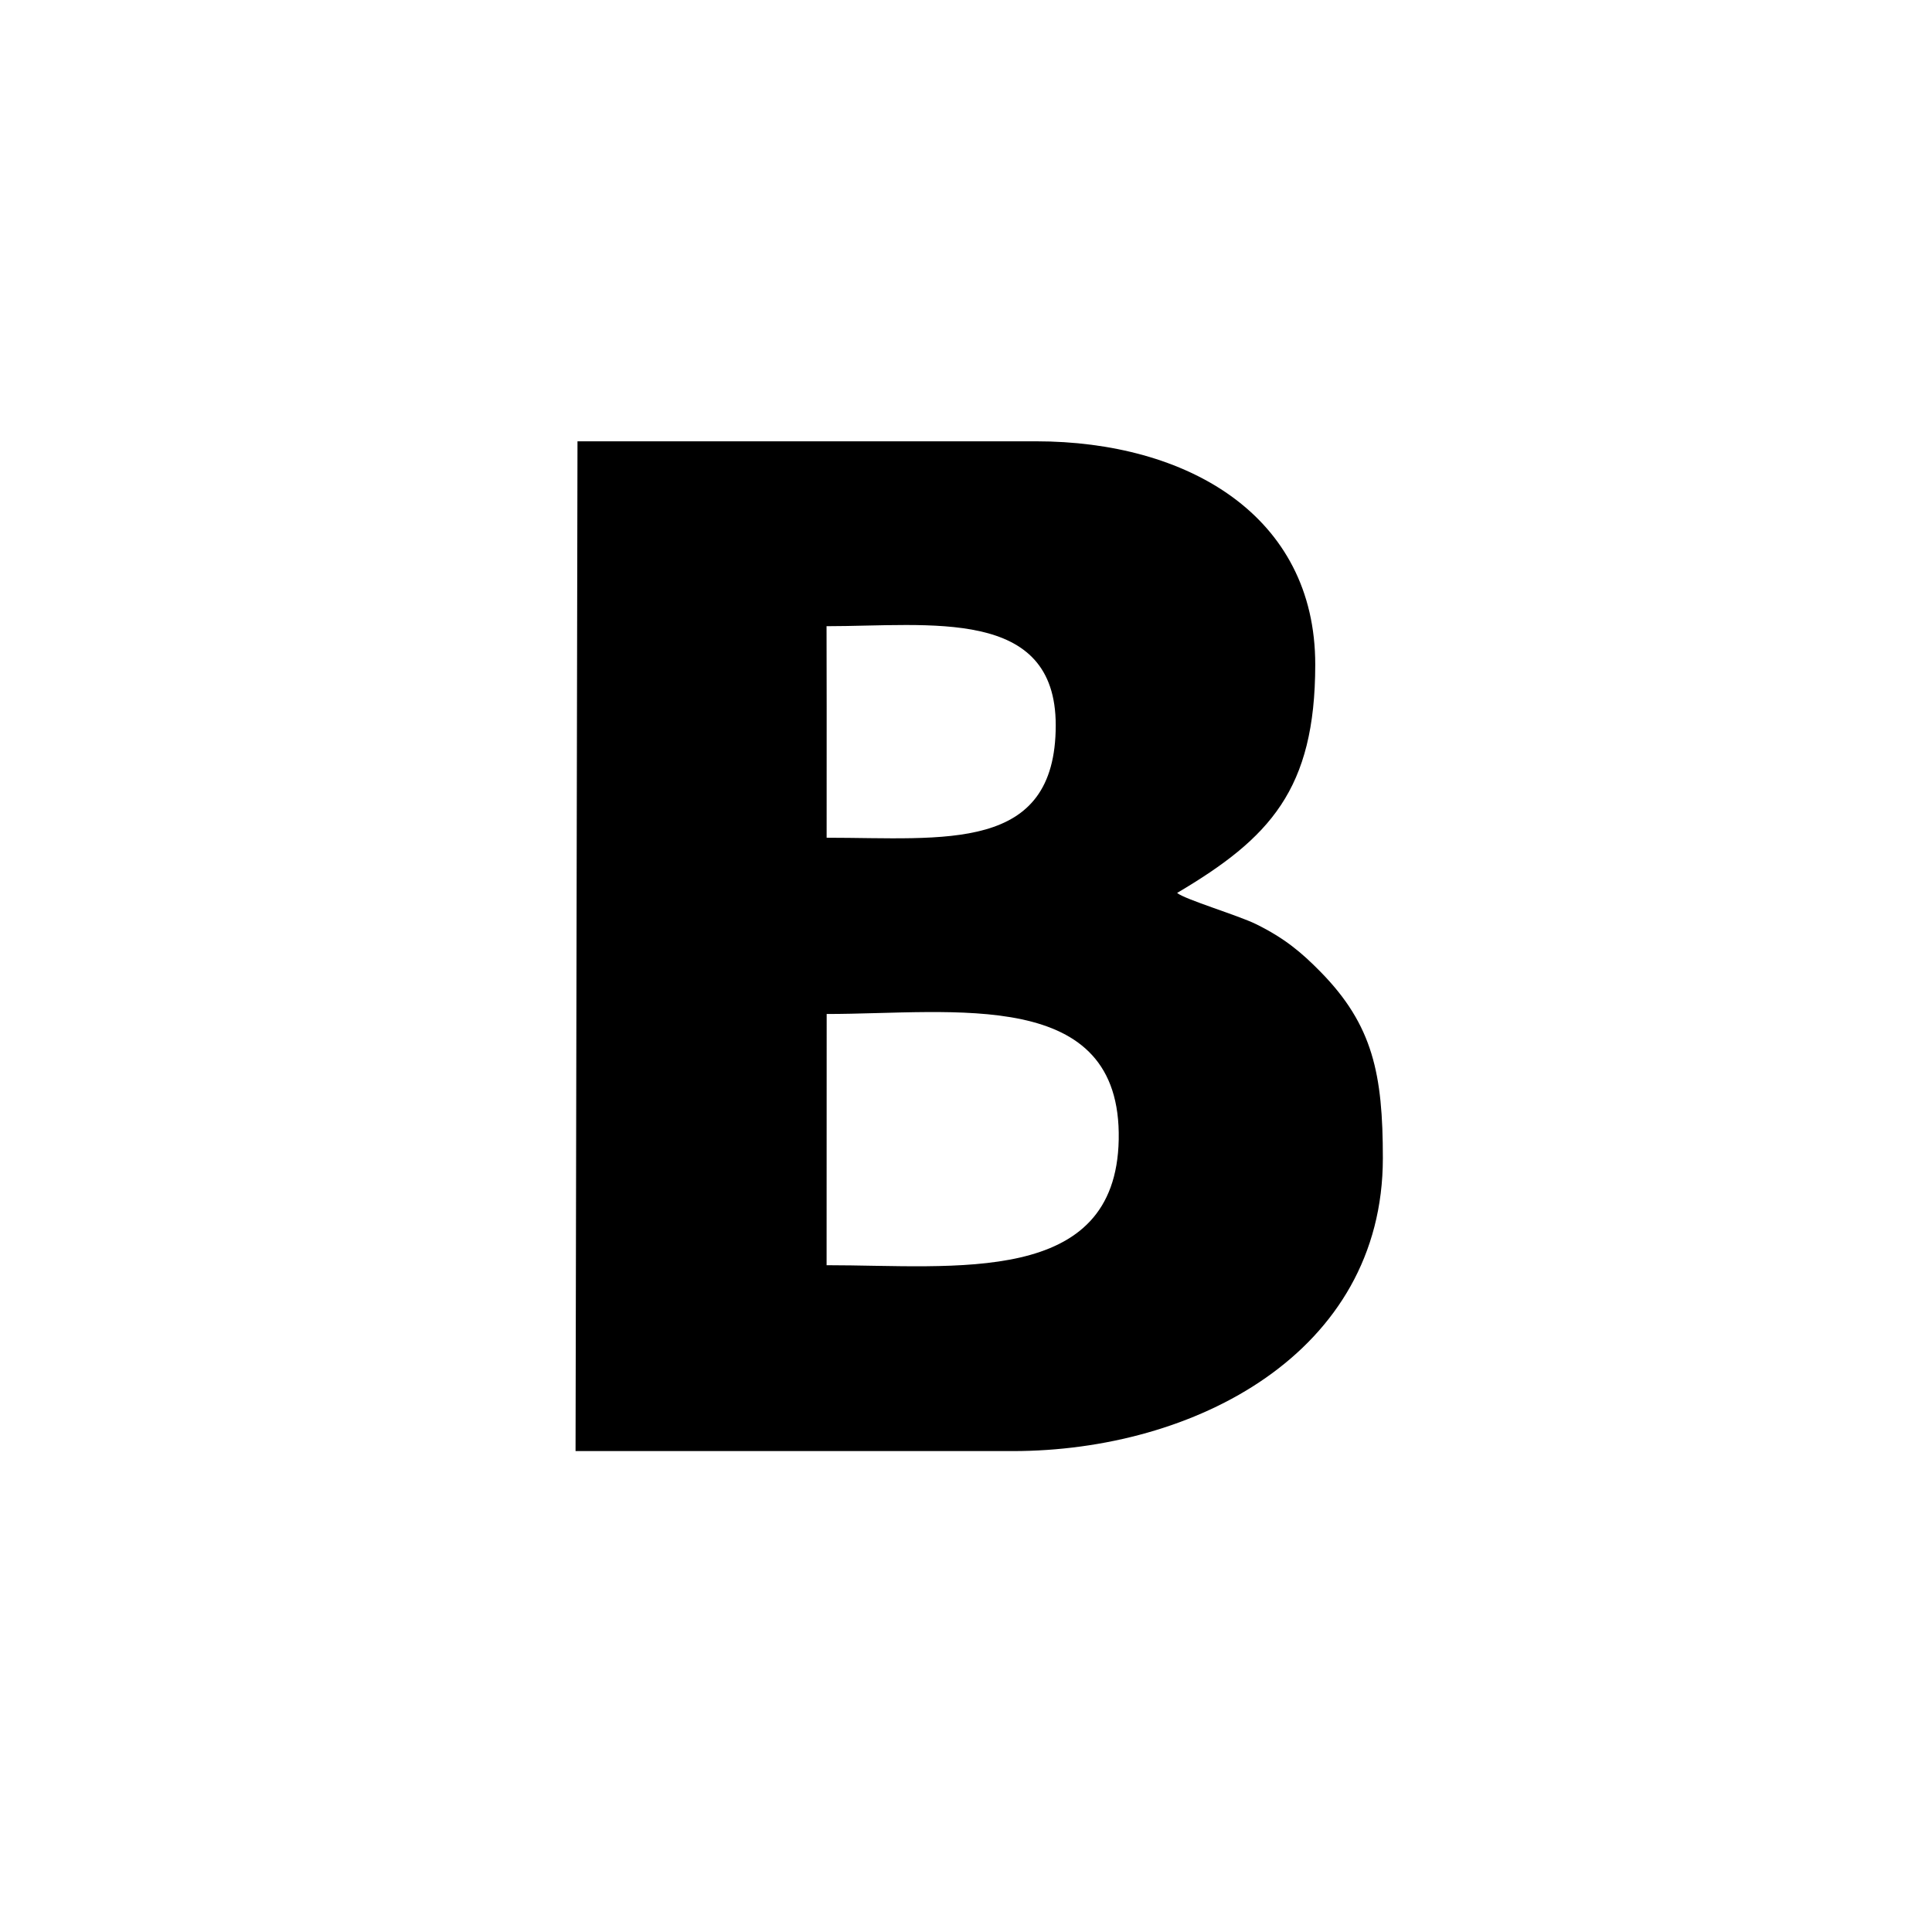 <svg xmlns="http://www.w3.org/2000/svg" width="414.999" height="414.996"><path fill-rule="evenodd" clip-rule="evenodd" d="M124.046 94.794h98.5c32.411 0 60.002 15.878 59.973 47.985-.025 26.809-9.732 37.237-29.675 49.029 1.704 1.405 13.132 4.814 16.97 6.705 6.145 3.028 9.76 6.09 13.803 10.2 11.314 11.504 13.424 22.021 13.424 40.066 0 41.868-40.496 62.917-79.494 62.917h-93.918l.417-216.902zm53.524 56.986l-.007 28.167c25.371 0 49.211 3.342 49.211-24.167 0-25.467-26.97-21.271-49.229-21.271l.025 17.271zm-.014 119.99c27.8 0 62.145 4.58 62.748-26.982.631-32.922-35.281-26.98-62.732-26.98l-.016 53.962z"/></svg>